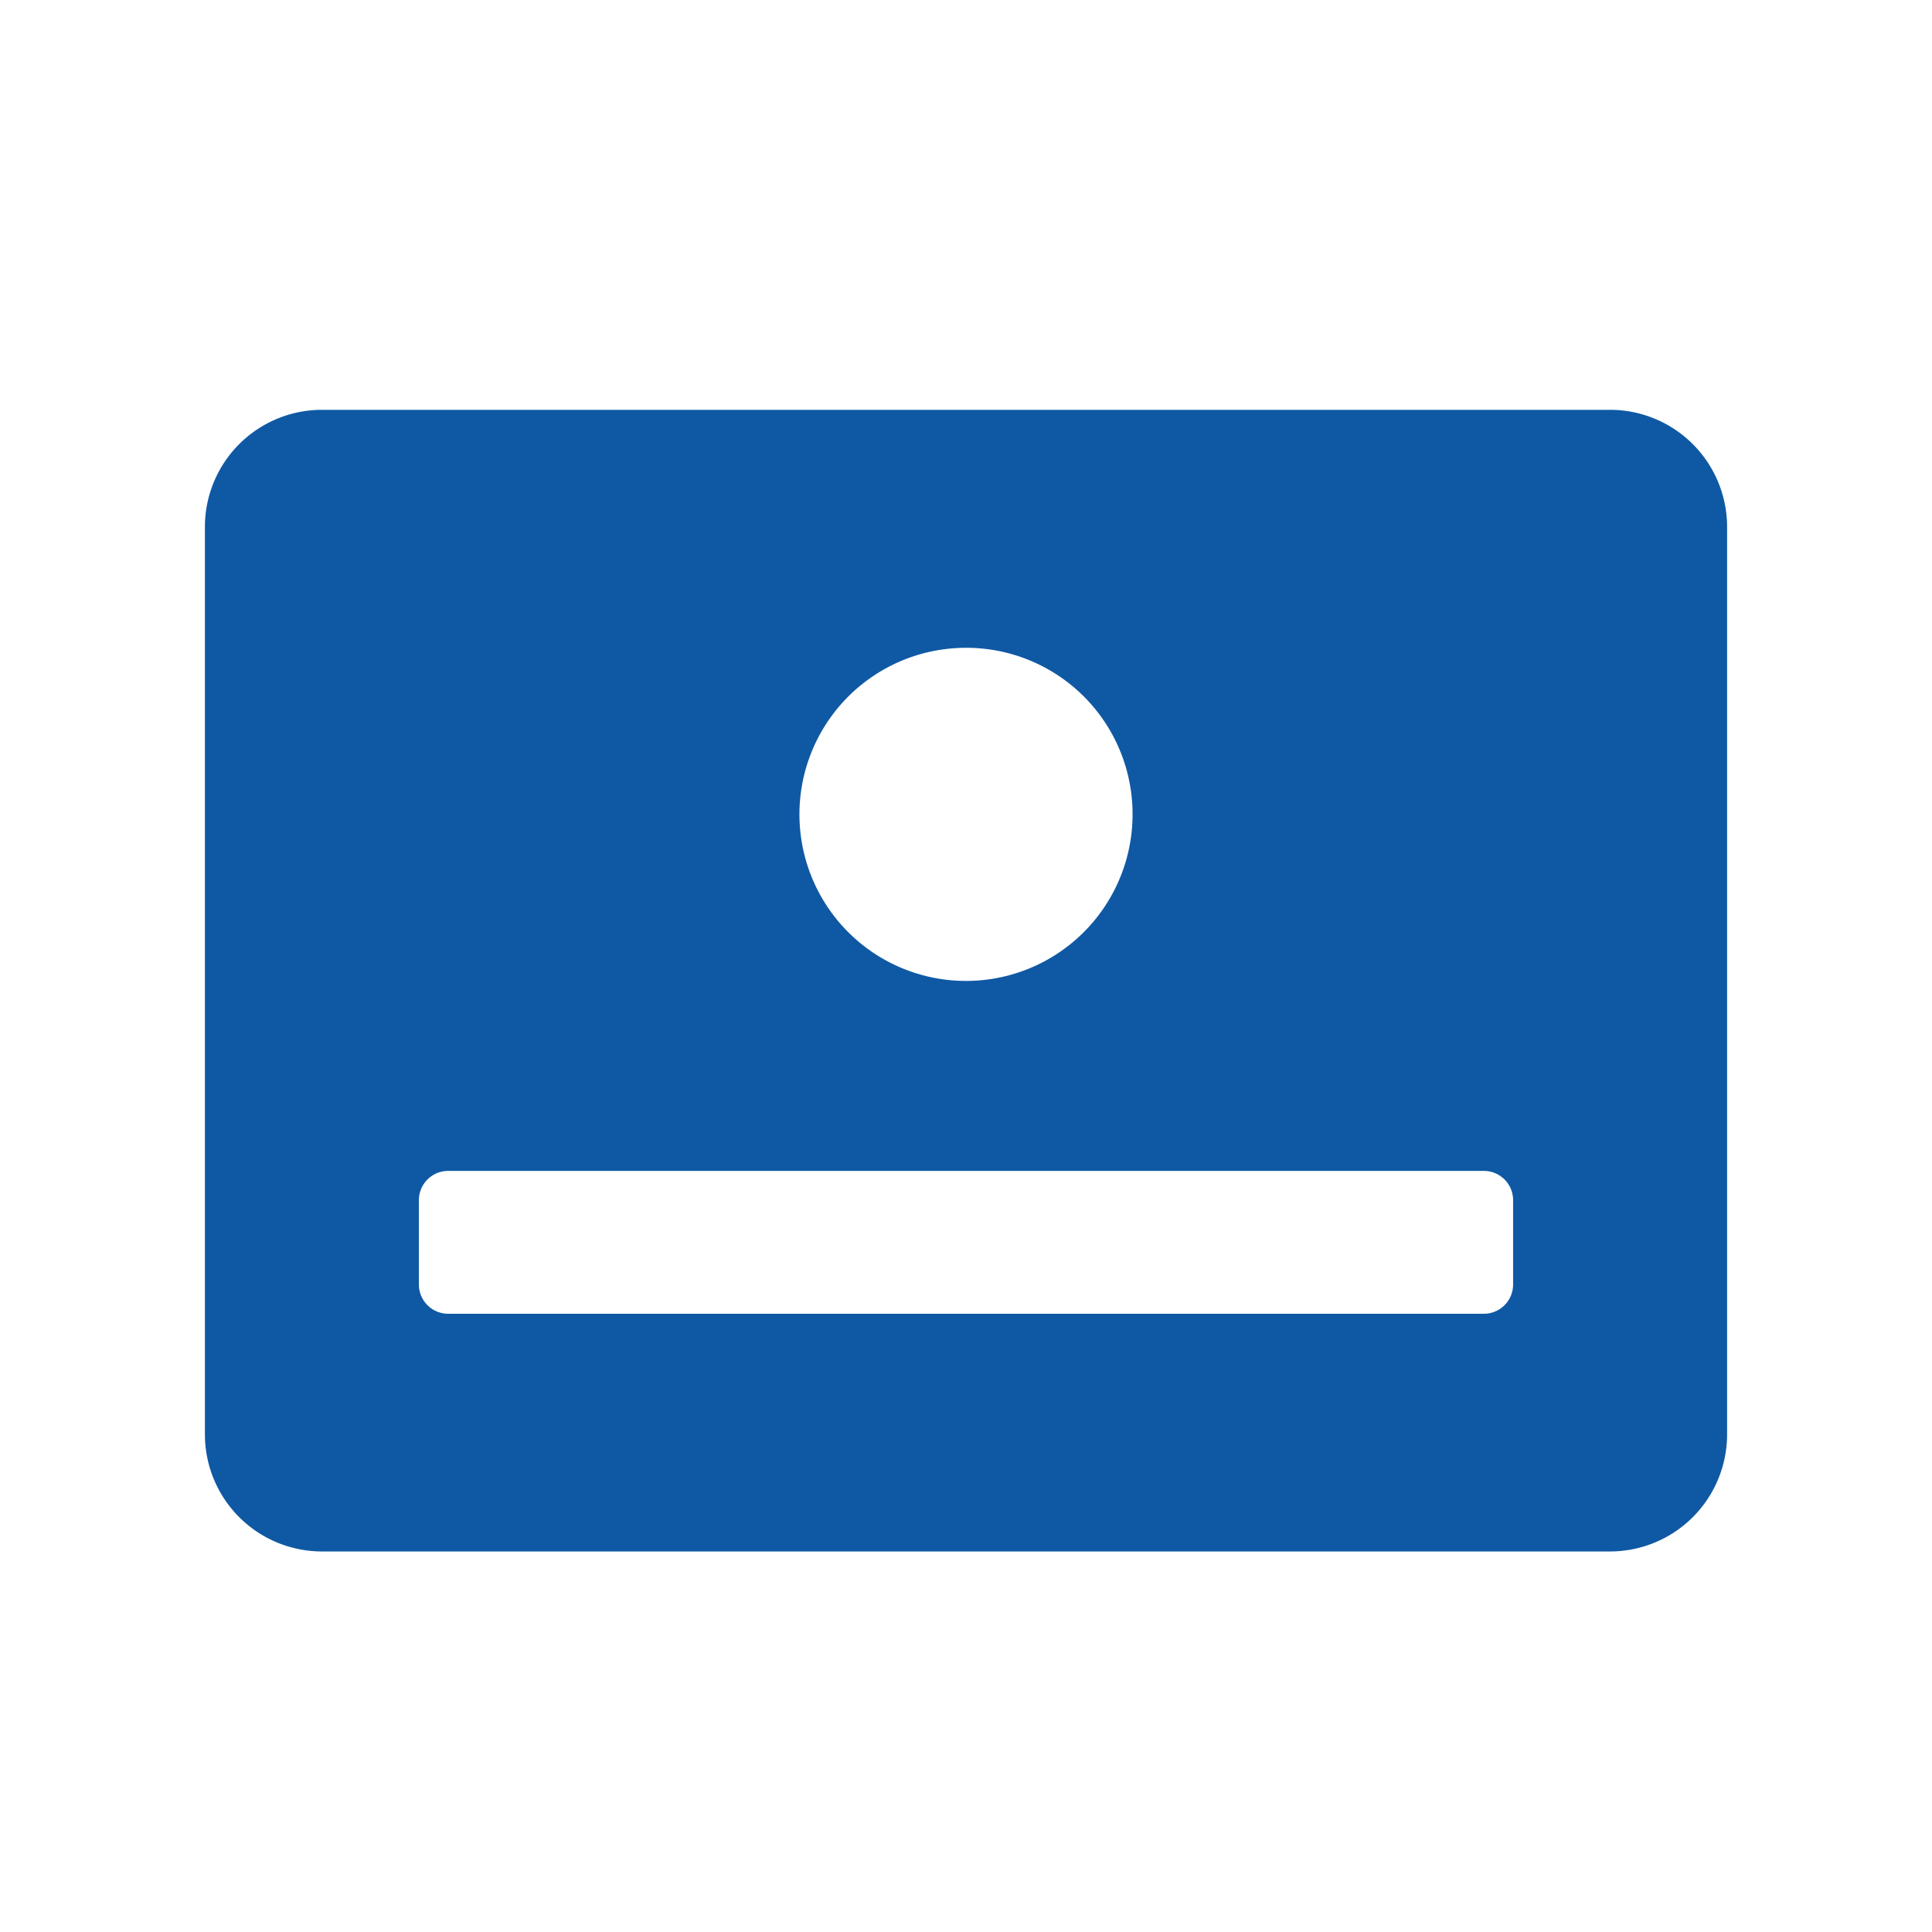 <svg id="图层_1" data-name="图层 1" xmlns="http://www.w3.org/2000/svg" viewBox="0 0 66 66"><defs><style>.cls-1{fill:#fff;fill-opacity:0;}.cls-2{fill:#0f59a4;fill-rule:evenodd;}</style></defs><rect id="矩形" class="cls-1" width="66" height="66"/><path id="形状结合" class="cls-2" d="M55,14a4,4,0,0,1,4,4V49a4,4,0,0,1-4,4H11a4,4,0,0,1-4-4V18a4,4,0,0,1,4-4ZM50.69,40H15.31a1,1,0,0,0-1,1h0v2.88a1,1,0,0,0,1,1H50.69a1,1,0,0,0,1-1h0V41a1,1,0,0,0-1-1ZM33,22.13a5.69,5.69,0,1,0,5.69,5.68A5.68,5.68,0,0,0,33,22.13Z" transform="translate(0 0)"/></svg>